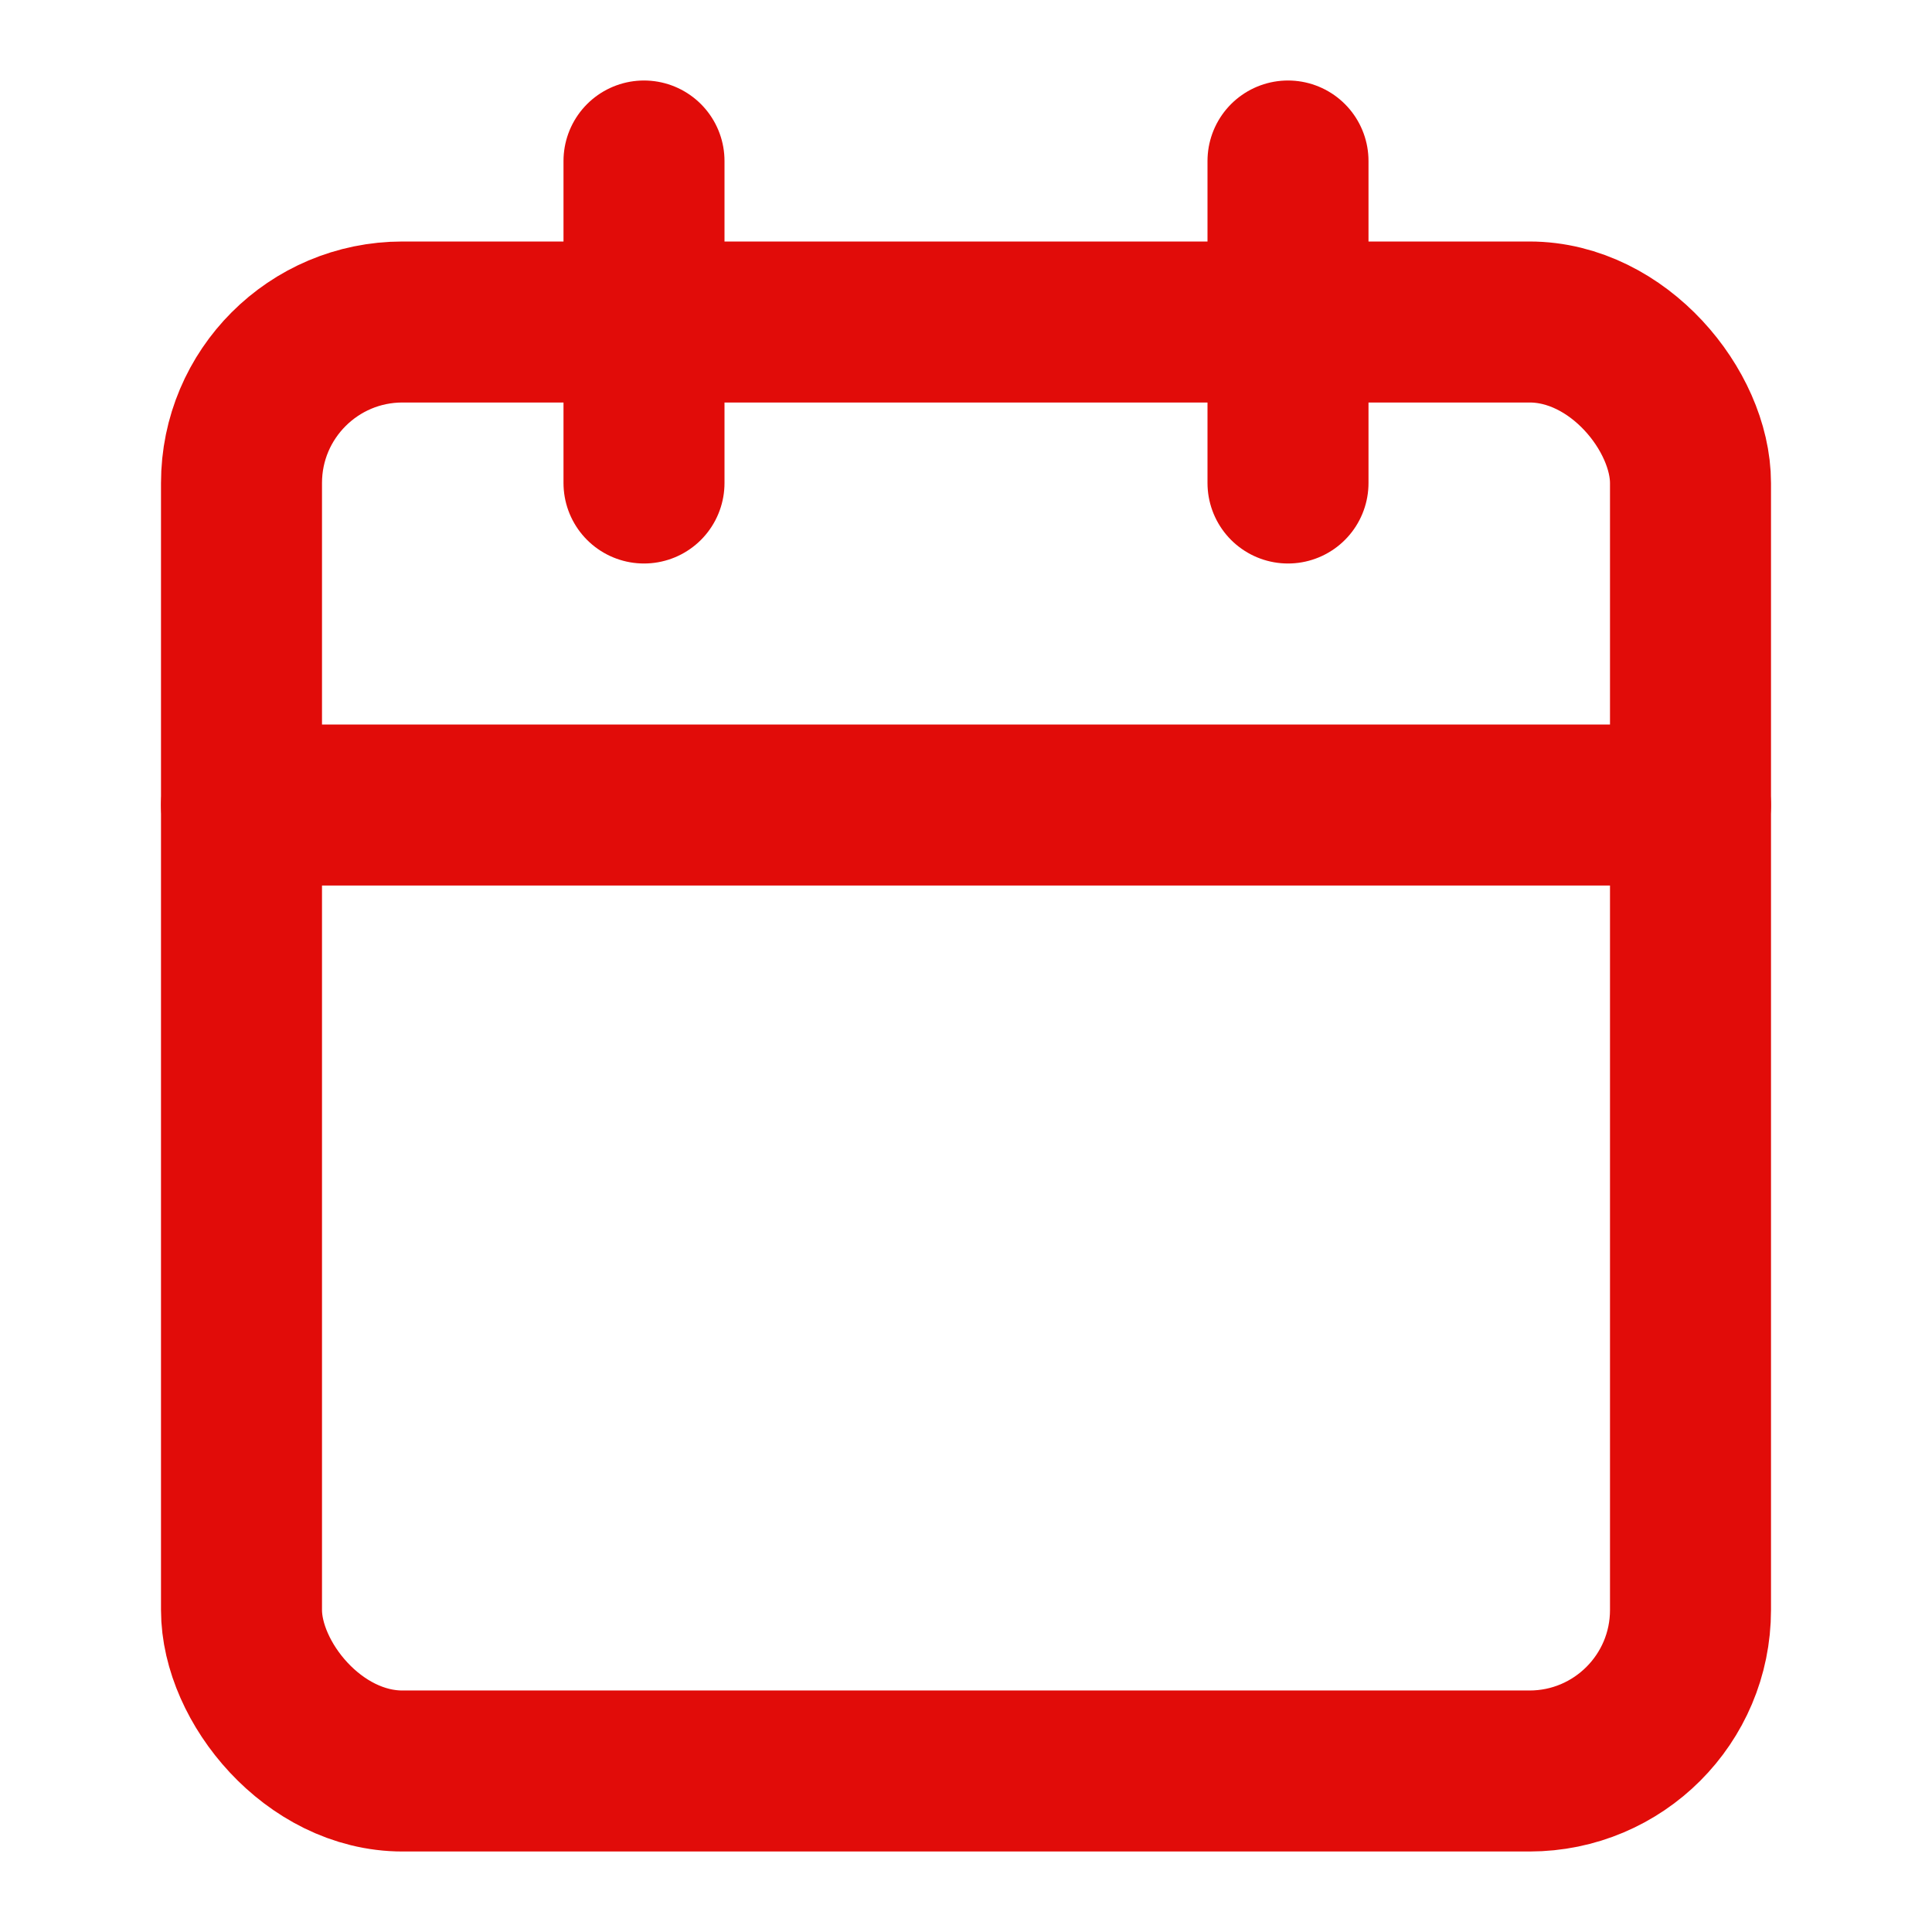 <svg xmlns="http://www.w3.org/2000/svg" viewBox="0 0 24 24" width="48" height="48" fill="none" stroke="#E10C09" stroke-width="2" stroke-linecap="round" stroke-linejoin="round"><rect x="3" y="4" width="18" height="18" rx="2" ry="2"/><line x1="16" y1="2" x2="16" y2="6"/><line x1="8" y1="2" x2="8" y2="6"/><line x1="3" y1="10" x2="21" y2="10"/></svg>